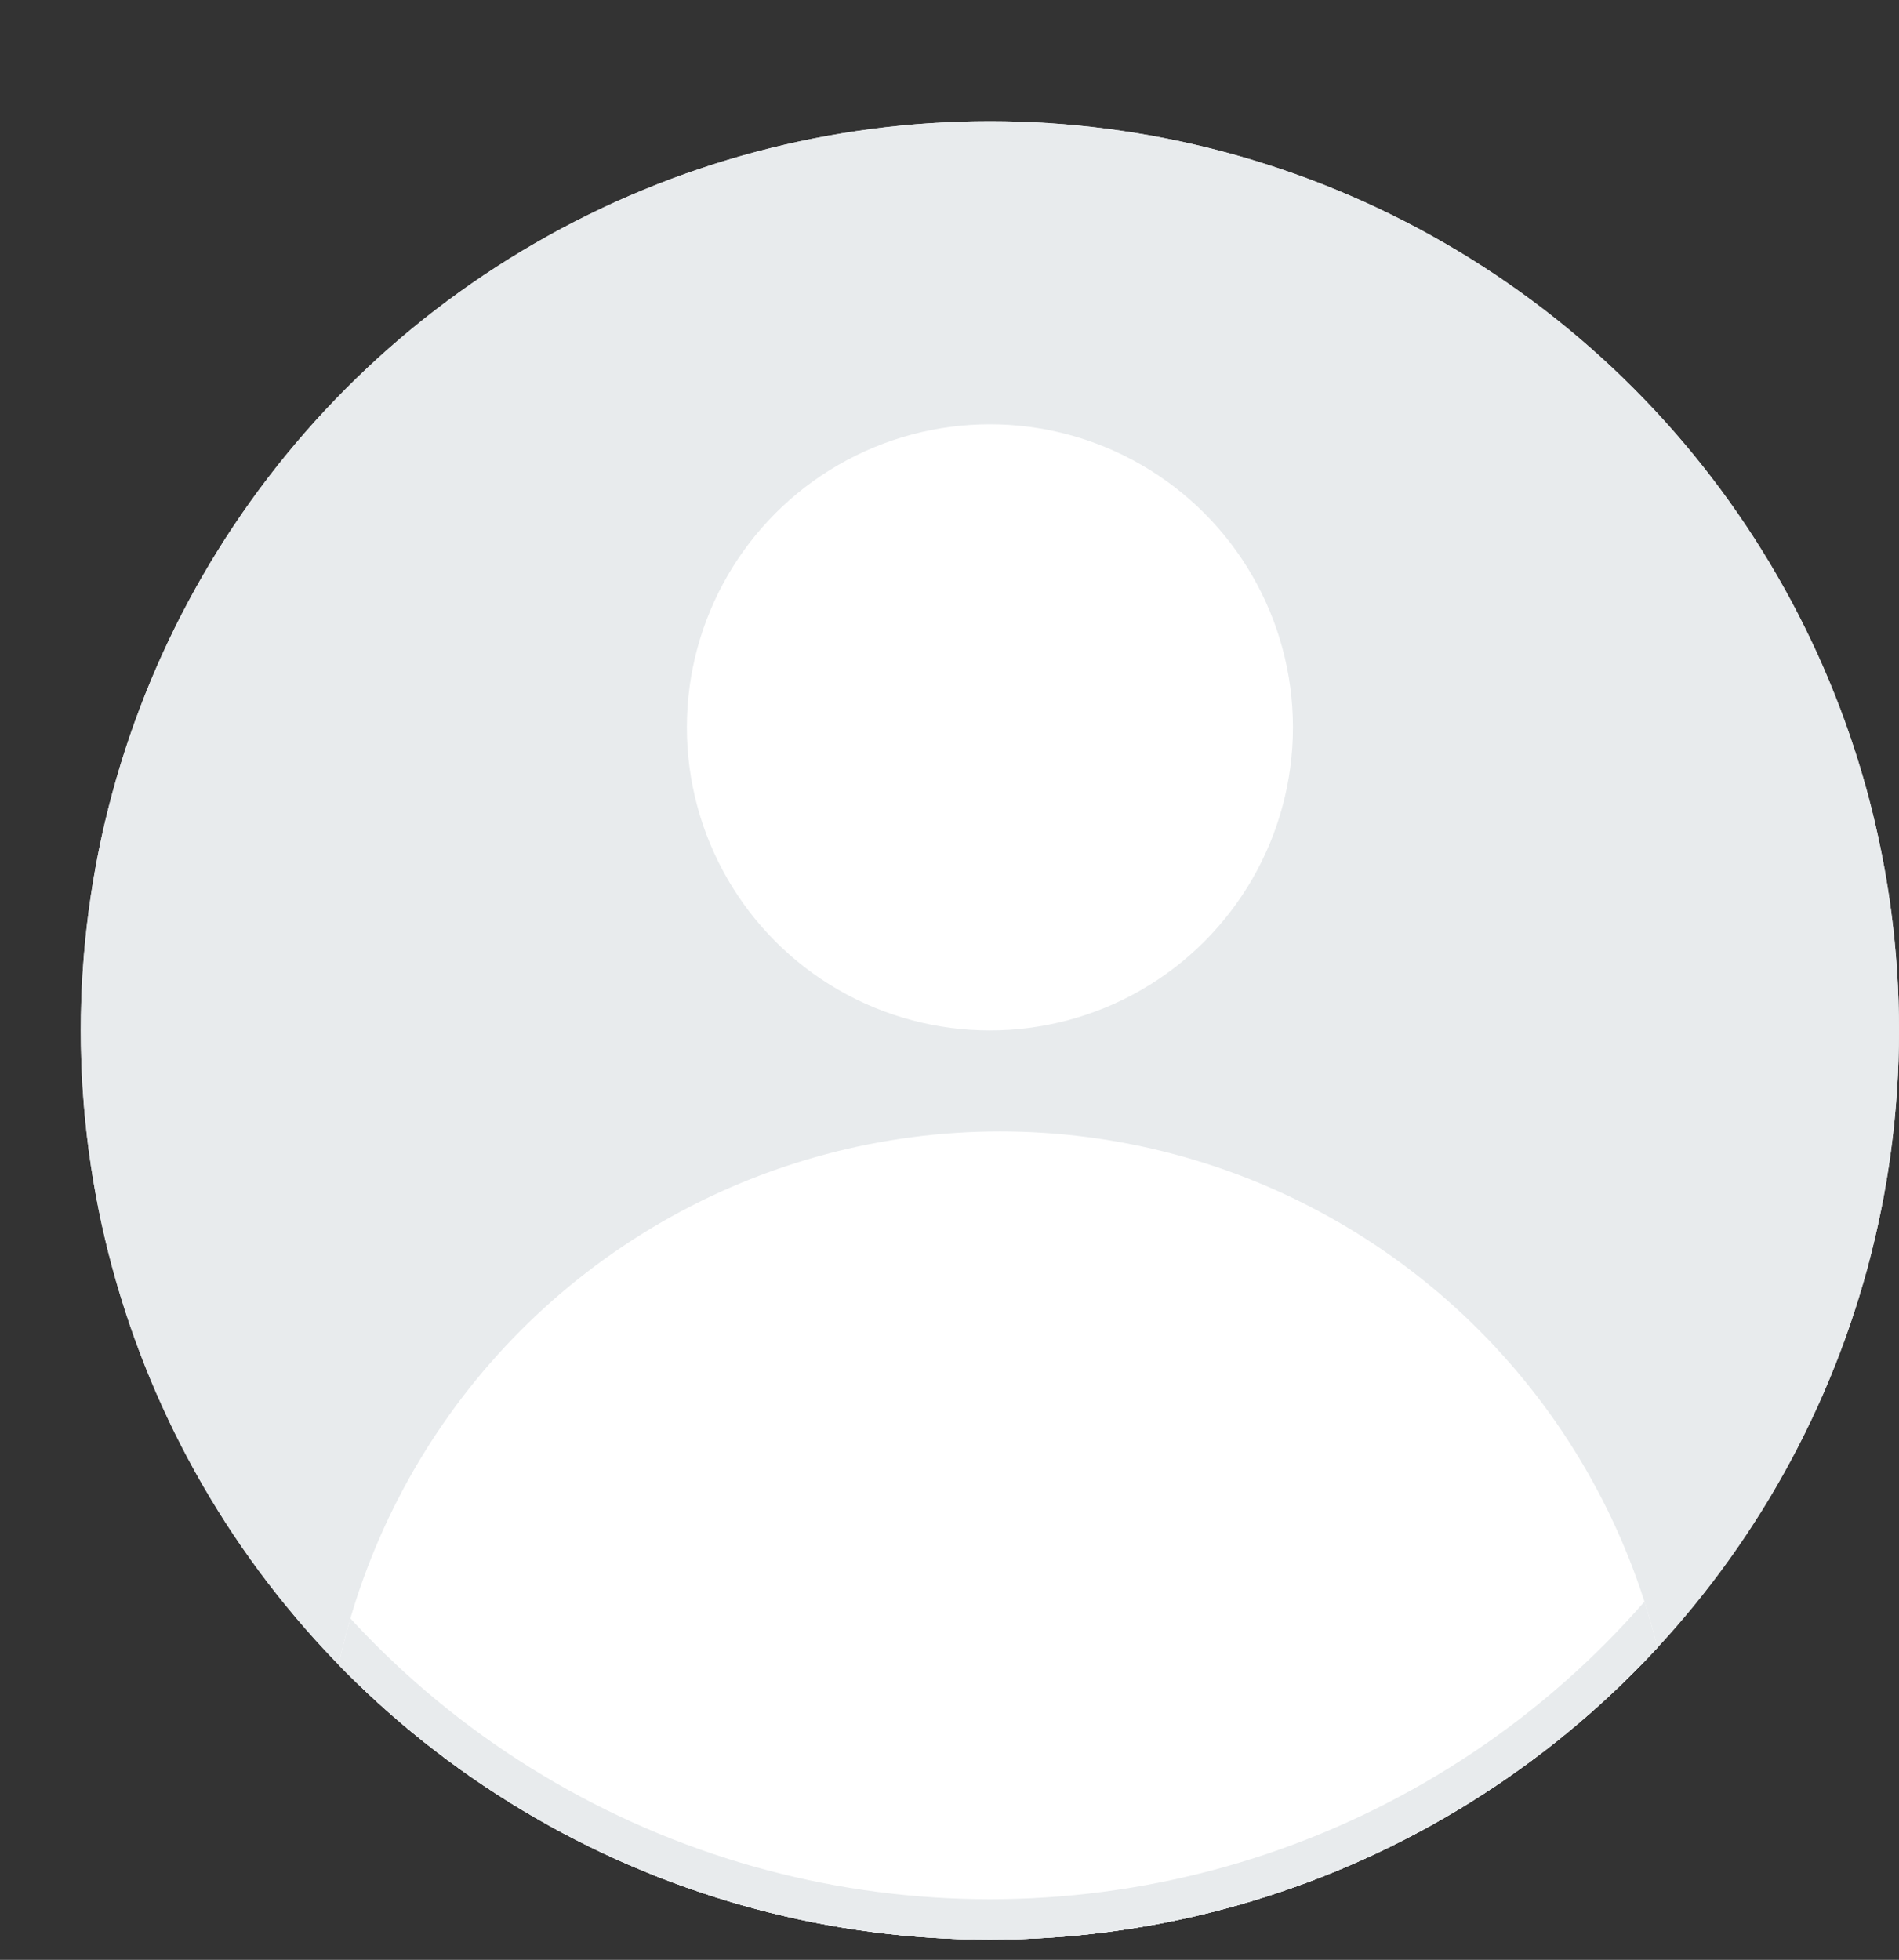<svg xmlns="http://www.w3.org/2000/svg" xmlns:xlink="http://www.w3.org/1999/xlink" width="94" height="97" viewBox="0 0 94 97">
  <rect x="0" y="0" width="94" height="97" fill="#333333" stroke="none"/>
  <defs>
    <clipPath id="clip-path">
      <rect id="사각형_1326" data-name="사각형 1326" width="94" height="97" transform="translate(674 721)" fill="#fff" stroke="#707070" stroke-width="1"/>
    </clipPath>
    <clipPath id="clip-path-2">
      <circle id="타원_497" data-name="타원 497" cx="33.5" cy="33.5" r="33.5" transform="translate(-10 -45)" fill="#fff" stroke="#e8ebed" stroke-width="1"/>
    </clipPath>
  </defs>
  <g id="마스크_그룹_161" data-name="마스크 그룹 161" transform="translate(-674 -721)" clip-path="url(#clip-path)">
    <g id="ico_" transform="translate(805 722)">
      <g id="타원_495" data-name="타원 495" transform="translate(-127 5)" fill="#e8ebed" stroke="#e8ebed" stroke-width="2">
        <circle cx="45" cy="45" r="45" stroke="none"/>
        <circle cx="45" cy="45" r="44" fill="none"/>
      </g>
      <g id="마스크_그룹_160" data-name="마스크 그룹 160" transform="translate(-105 100)" clip-path="url(#clip-path-2)">
        <g id="타원_498" data-name="타원 498" transform="translate(-22 -95)" fill="#fff" stroke="#e8ebed" stroke-width="2">
          <circle cx="45" cy="45" r="45" stroke="none"/>
          <circle cx="45" cy="45" r="44" fill="none"/>
        </g>
      </g>
      <circle id="타원_496" data-name="타원 496" cx="15" cy="15" r="15" transform="translate(-97 20)" fill="#fff"/>
    </g>
  </g>
</svg>
